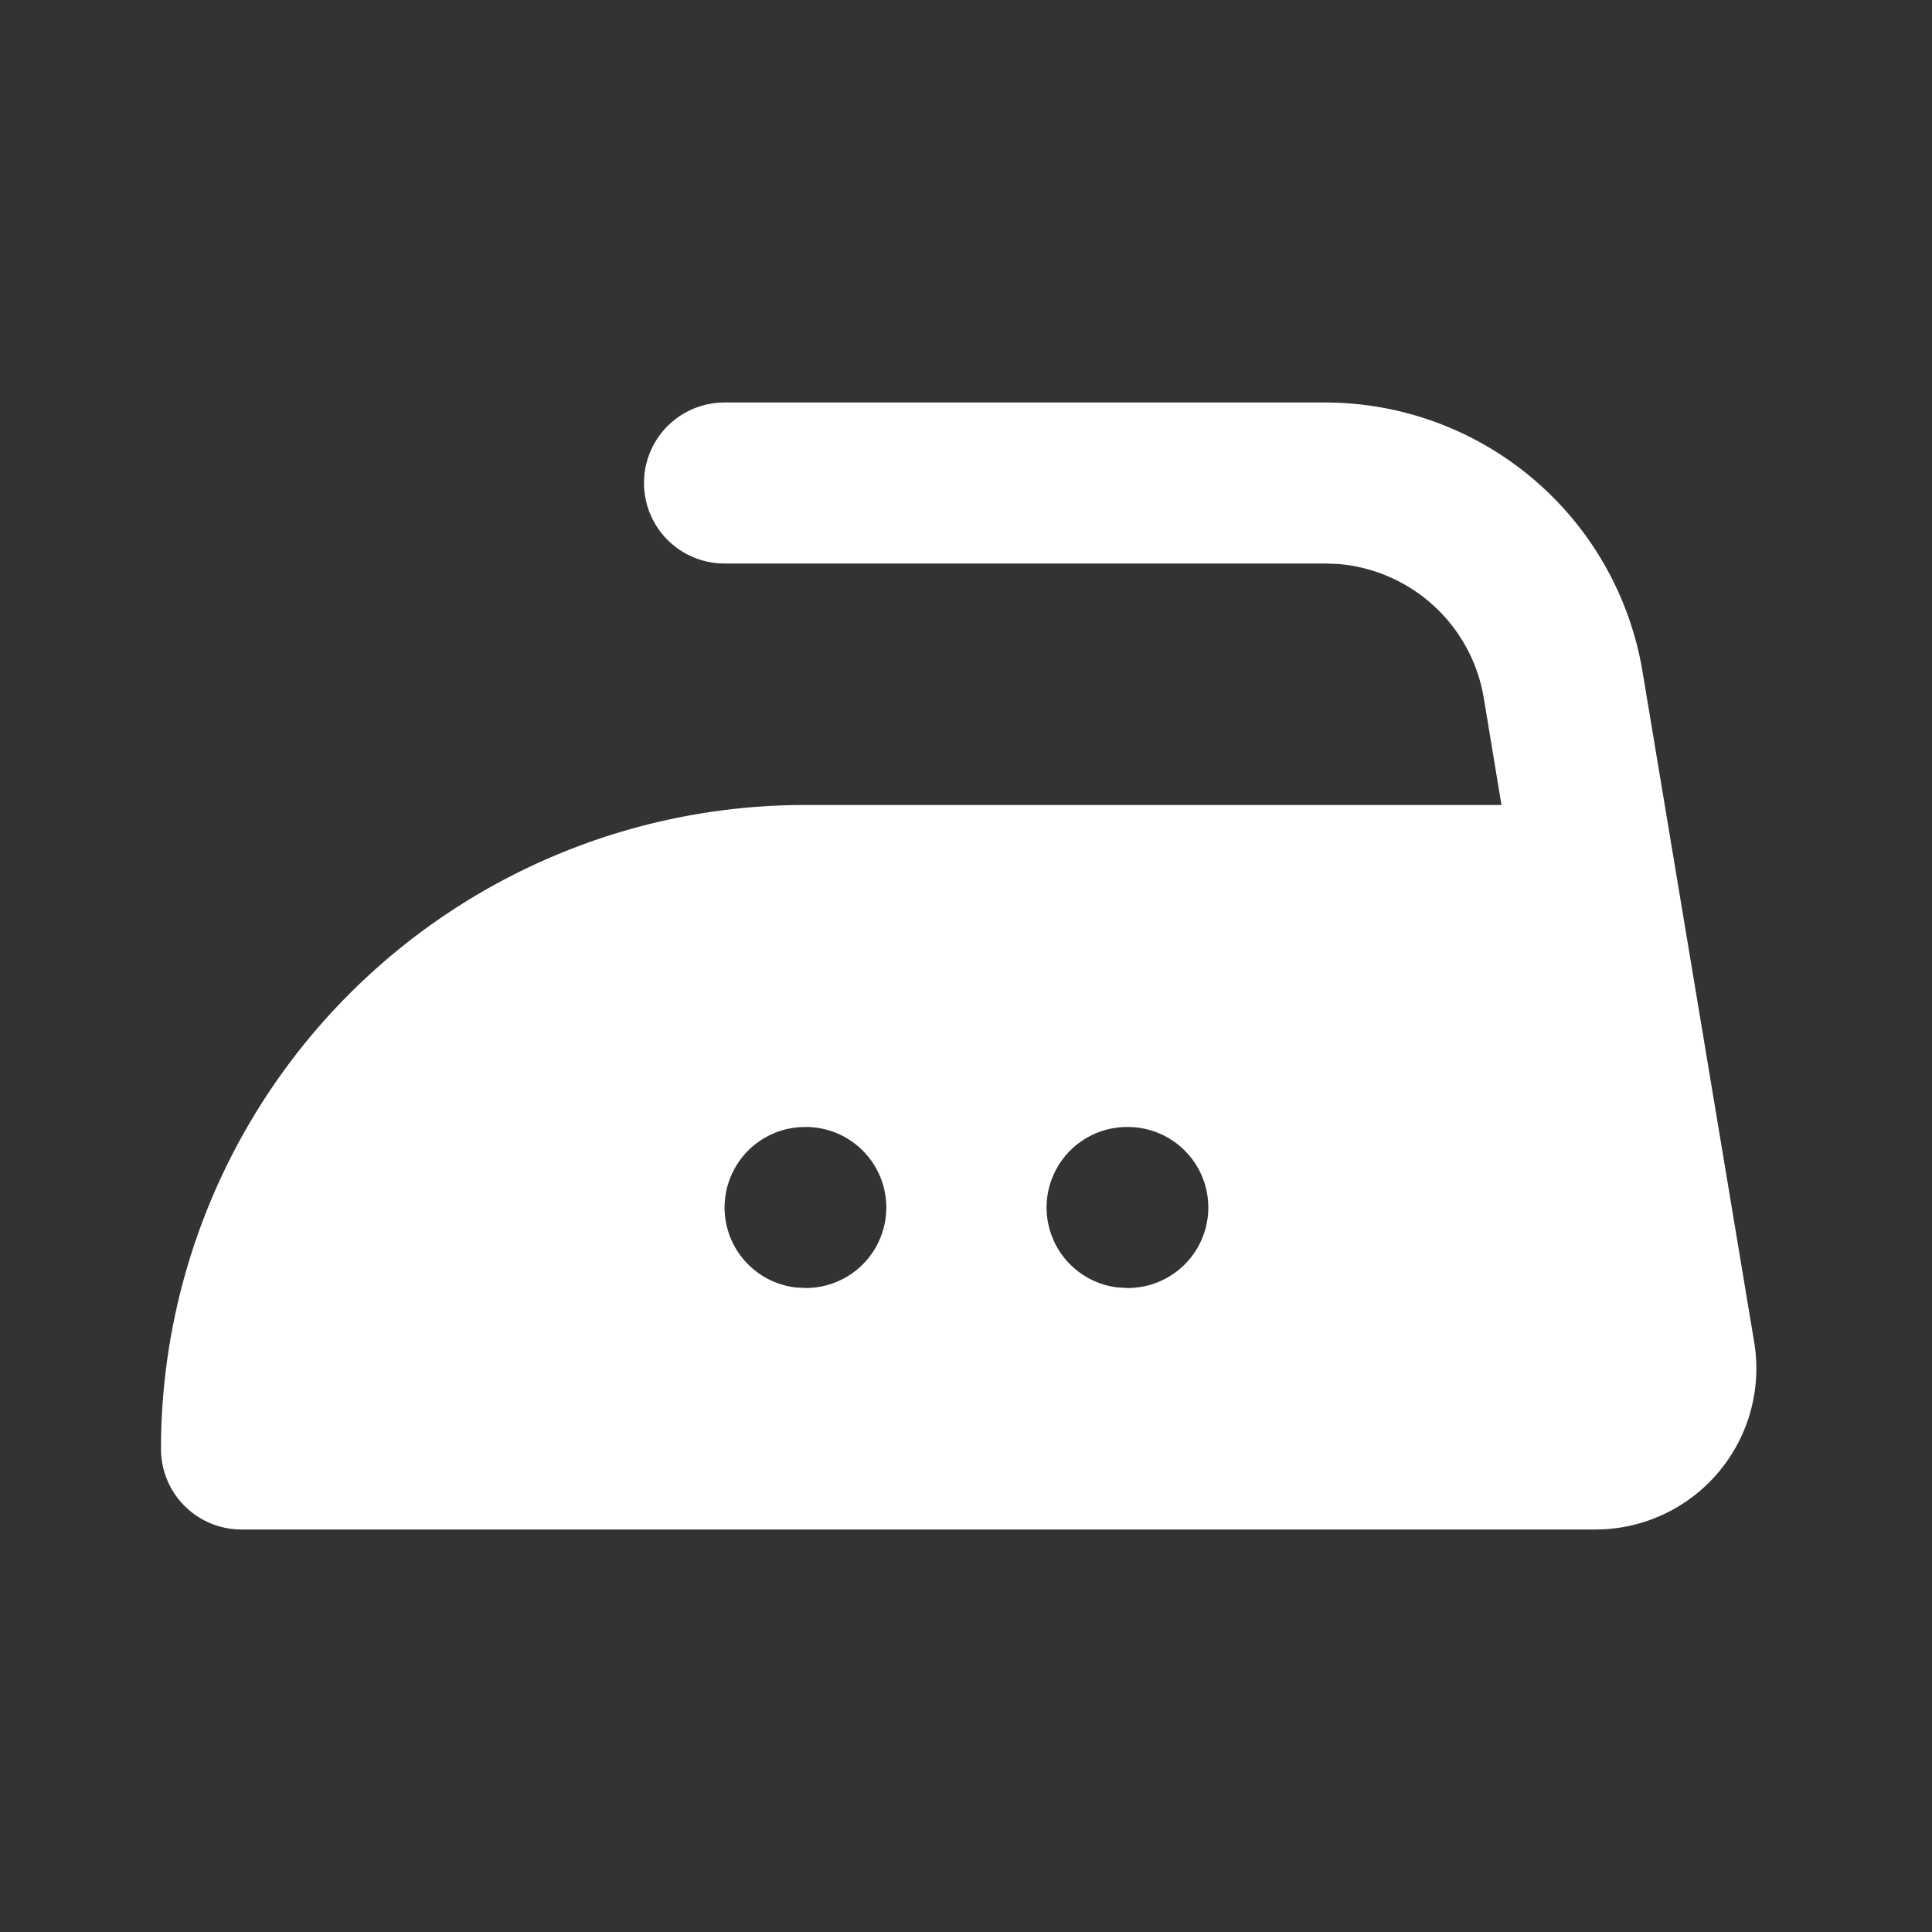 <!--
unicode: "1006e"
version: "3.19"
-->
<svg
  xmlns="http://www.w3.org/2000/svg"
  width="24"
  height="24"
  viewBox="0 0 24 24"
  fill="white"
>
  <rect x="0" y="0" width="24" height="24" fill="#333333" stroke="none"/>
  <path d="M16.459 5a4 4 0 0 1 3.945 3.343l1.387 8.329a2 2 0 0 1 -1.971 2.328h-16.82a1 1 0 0 1 -1 -1a8 8 0 0 1 8 -8h8.652l-.22 -1.329a2 2 0 0 0 -1.811 -1.665l-.162 -.006h-7.459a1 1 0 1 1 0 -2zm-6.449 9h-.01a1 1 0 0 0 -.117 1.993l.127 .007a1 1 0 0 0 0 -2m4 0h-.01a1 1 0 0 0 -.117 1.993l.127 .007a1 1 0 0 0 0 -2" />
</svg>
